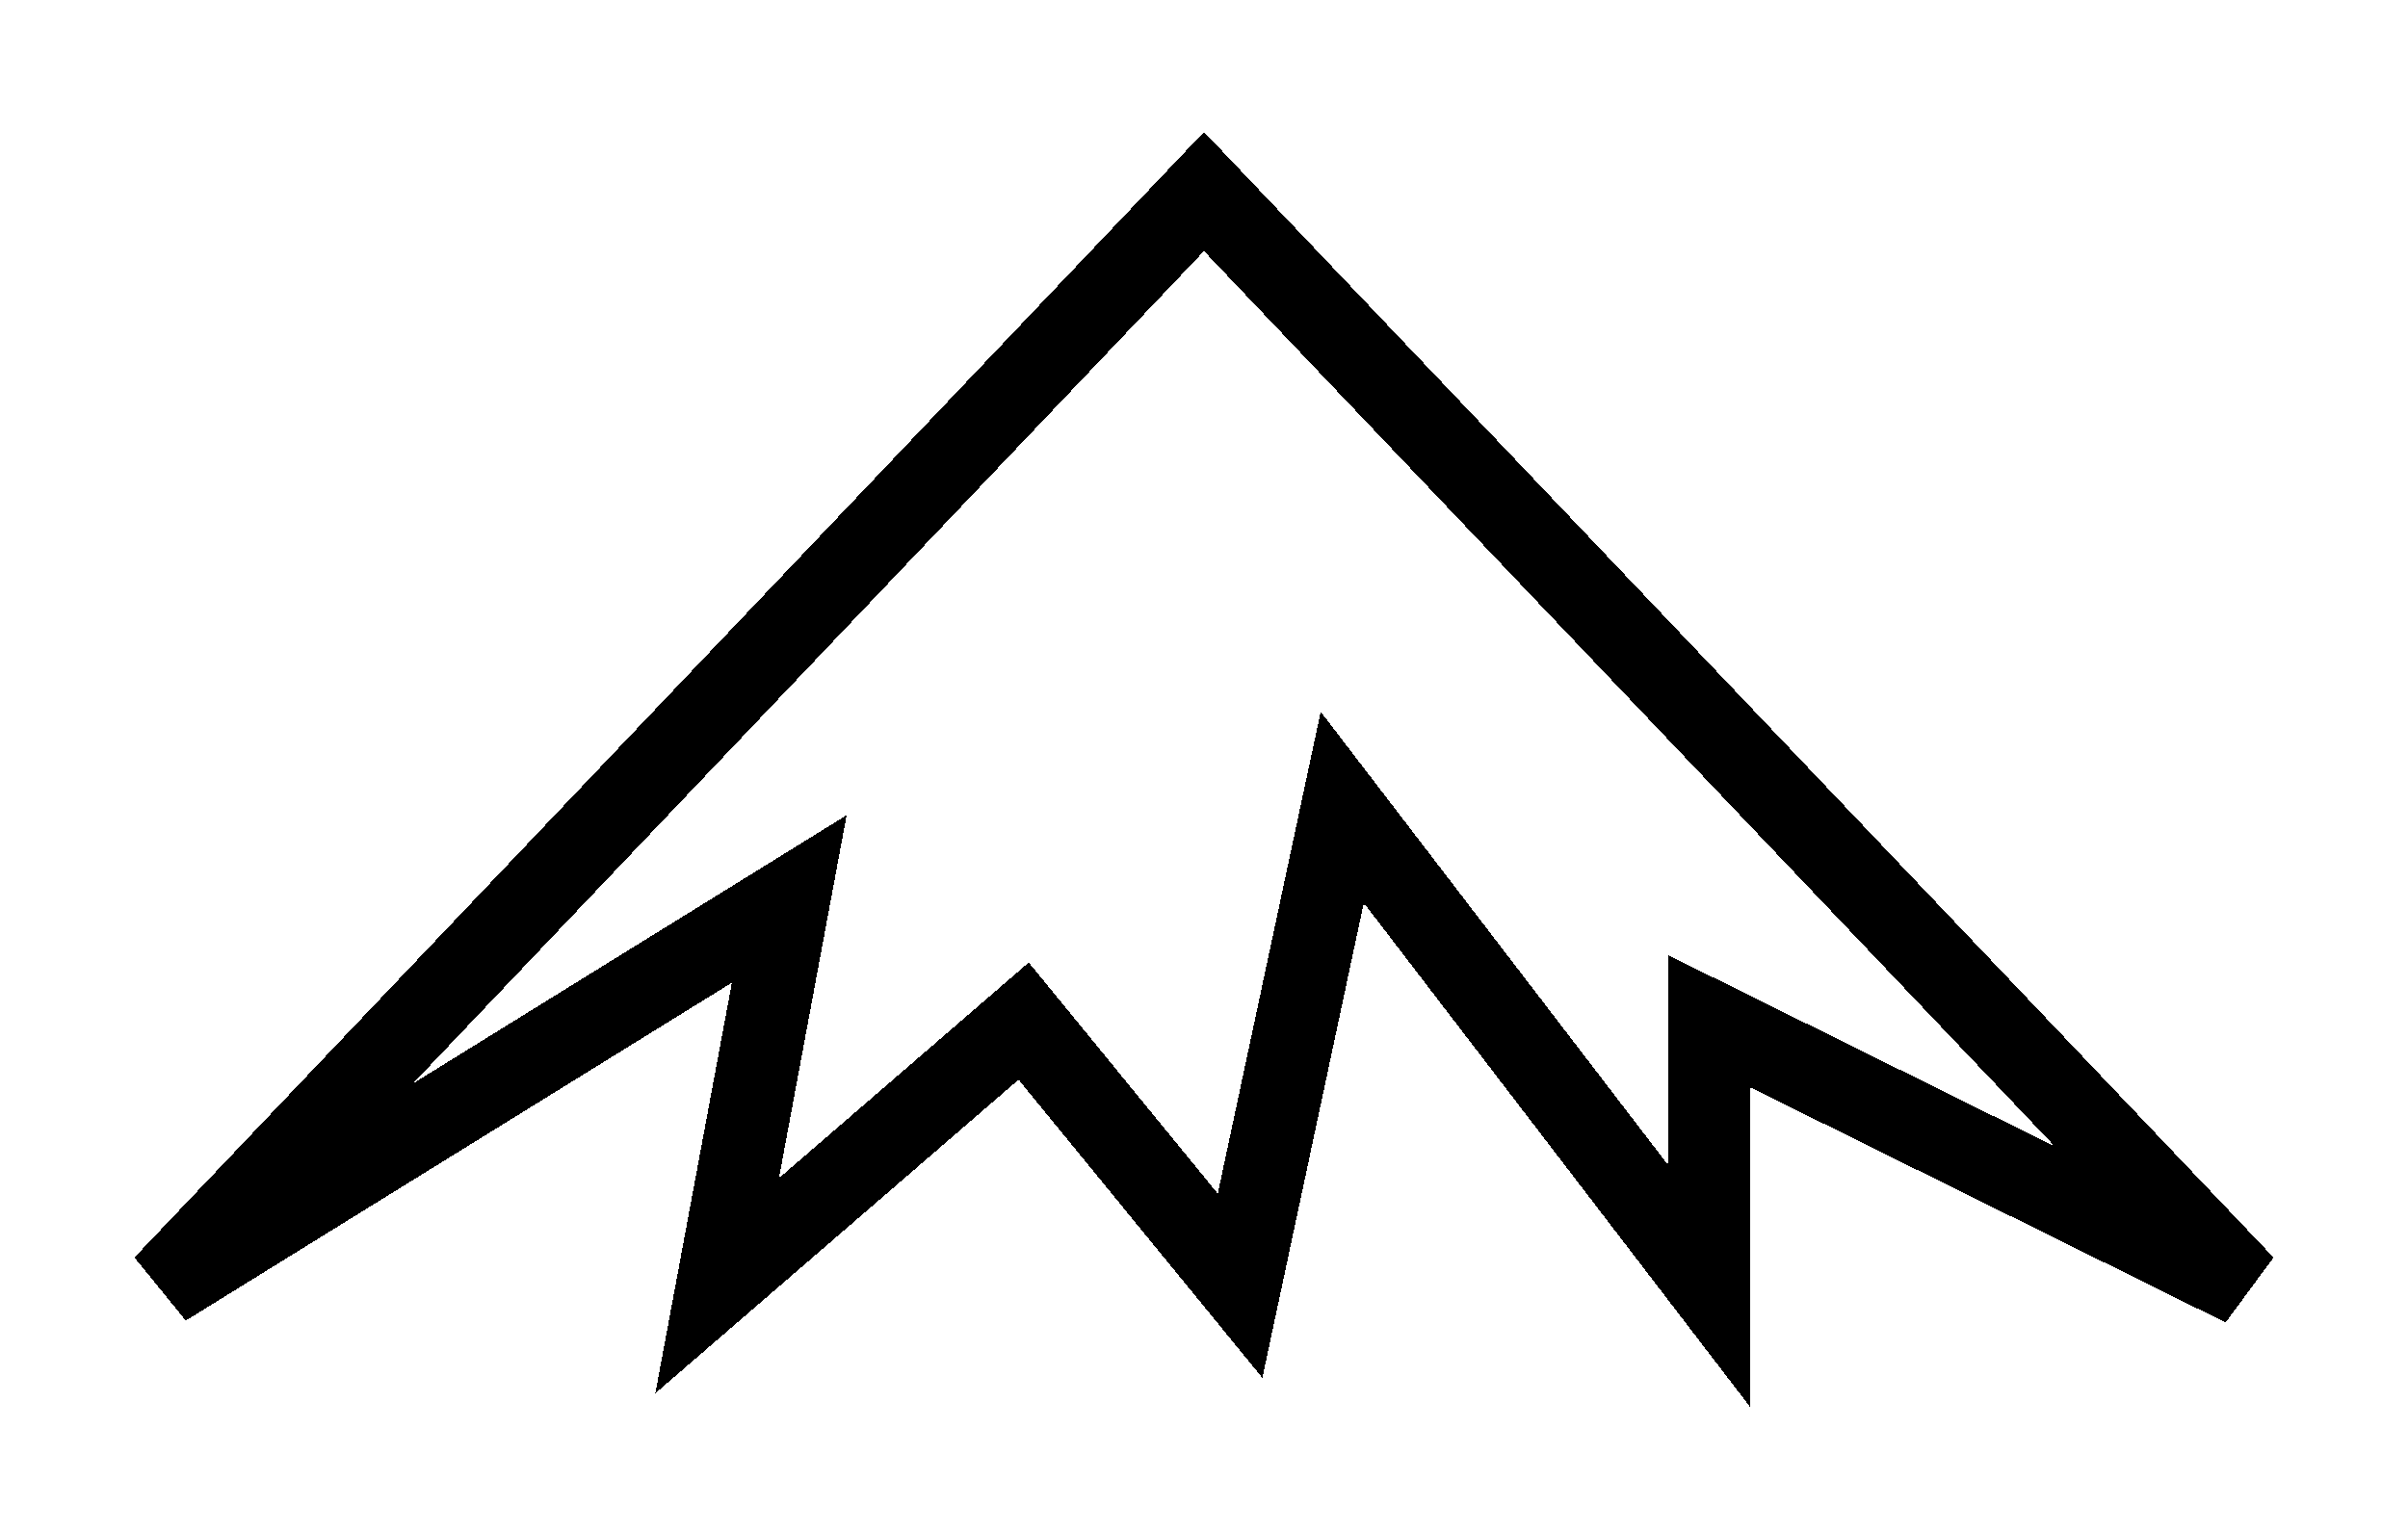 <svg width="88" height="56" viewBox="0 0 88 56" fill="none" xmlns="http://www.w3.org/2000/svg">
<g filter="url(#filter0_d_512_2538)">
<path d="M44 3L6 43L28.844 28.86L26.208 43L37.41 33.326L45.318 43L49.052 25.512L62.451 43V33.326L82 43L44 3Z" stroke="black" stroke-width="3" stroke-linecap="round" shape-rendering="crispEdges"/>
</g>
<defs>
<filter id="filter0_d_512_2538" x="0.912" y="0.822" width="86.176" height="54.602" filterUnits="userSpaceOnUse" color-interpolation-filters="sRGB">
<feFlood flood-opacity="0" result="BackgroundImageFix"/>
<feColorMatrix in="SourceAlpha" type="matrix" values="0 0 0 0 0 0 0 0 0 0 0 0 0 0 0 0 0 0 127 0" result="hardAlpha"/>
<feOffset dy="4"/>
<feGaussianBlur stdDeviation="2"/>
<feComposite in2="hardAlpha" operator="out"/>
<feColorMatrix type="matrix" values="0 0 0 0 0 0 0 0 0 0 0 0 0 0 0 0 0 0 0.25 0"/>
<feBlend mode="normal" in2="BackgroundImageFix" result="effect1_dropShadow_512_2538"/>
<feBlend mode="normal" in="SourceGraphic" in2="effect1_dropShadow_512_2538" result="shape"/>
</filter>
</defs>
</svg>
